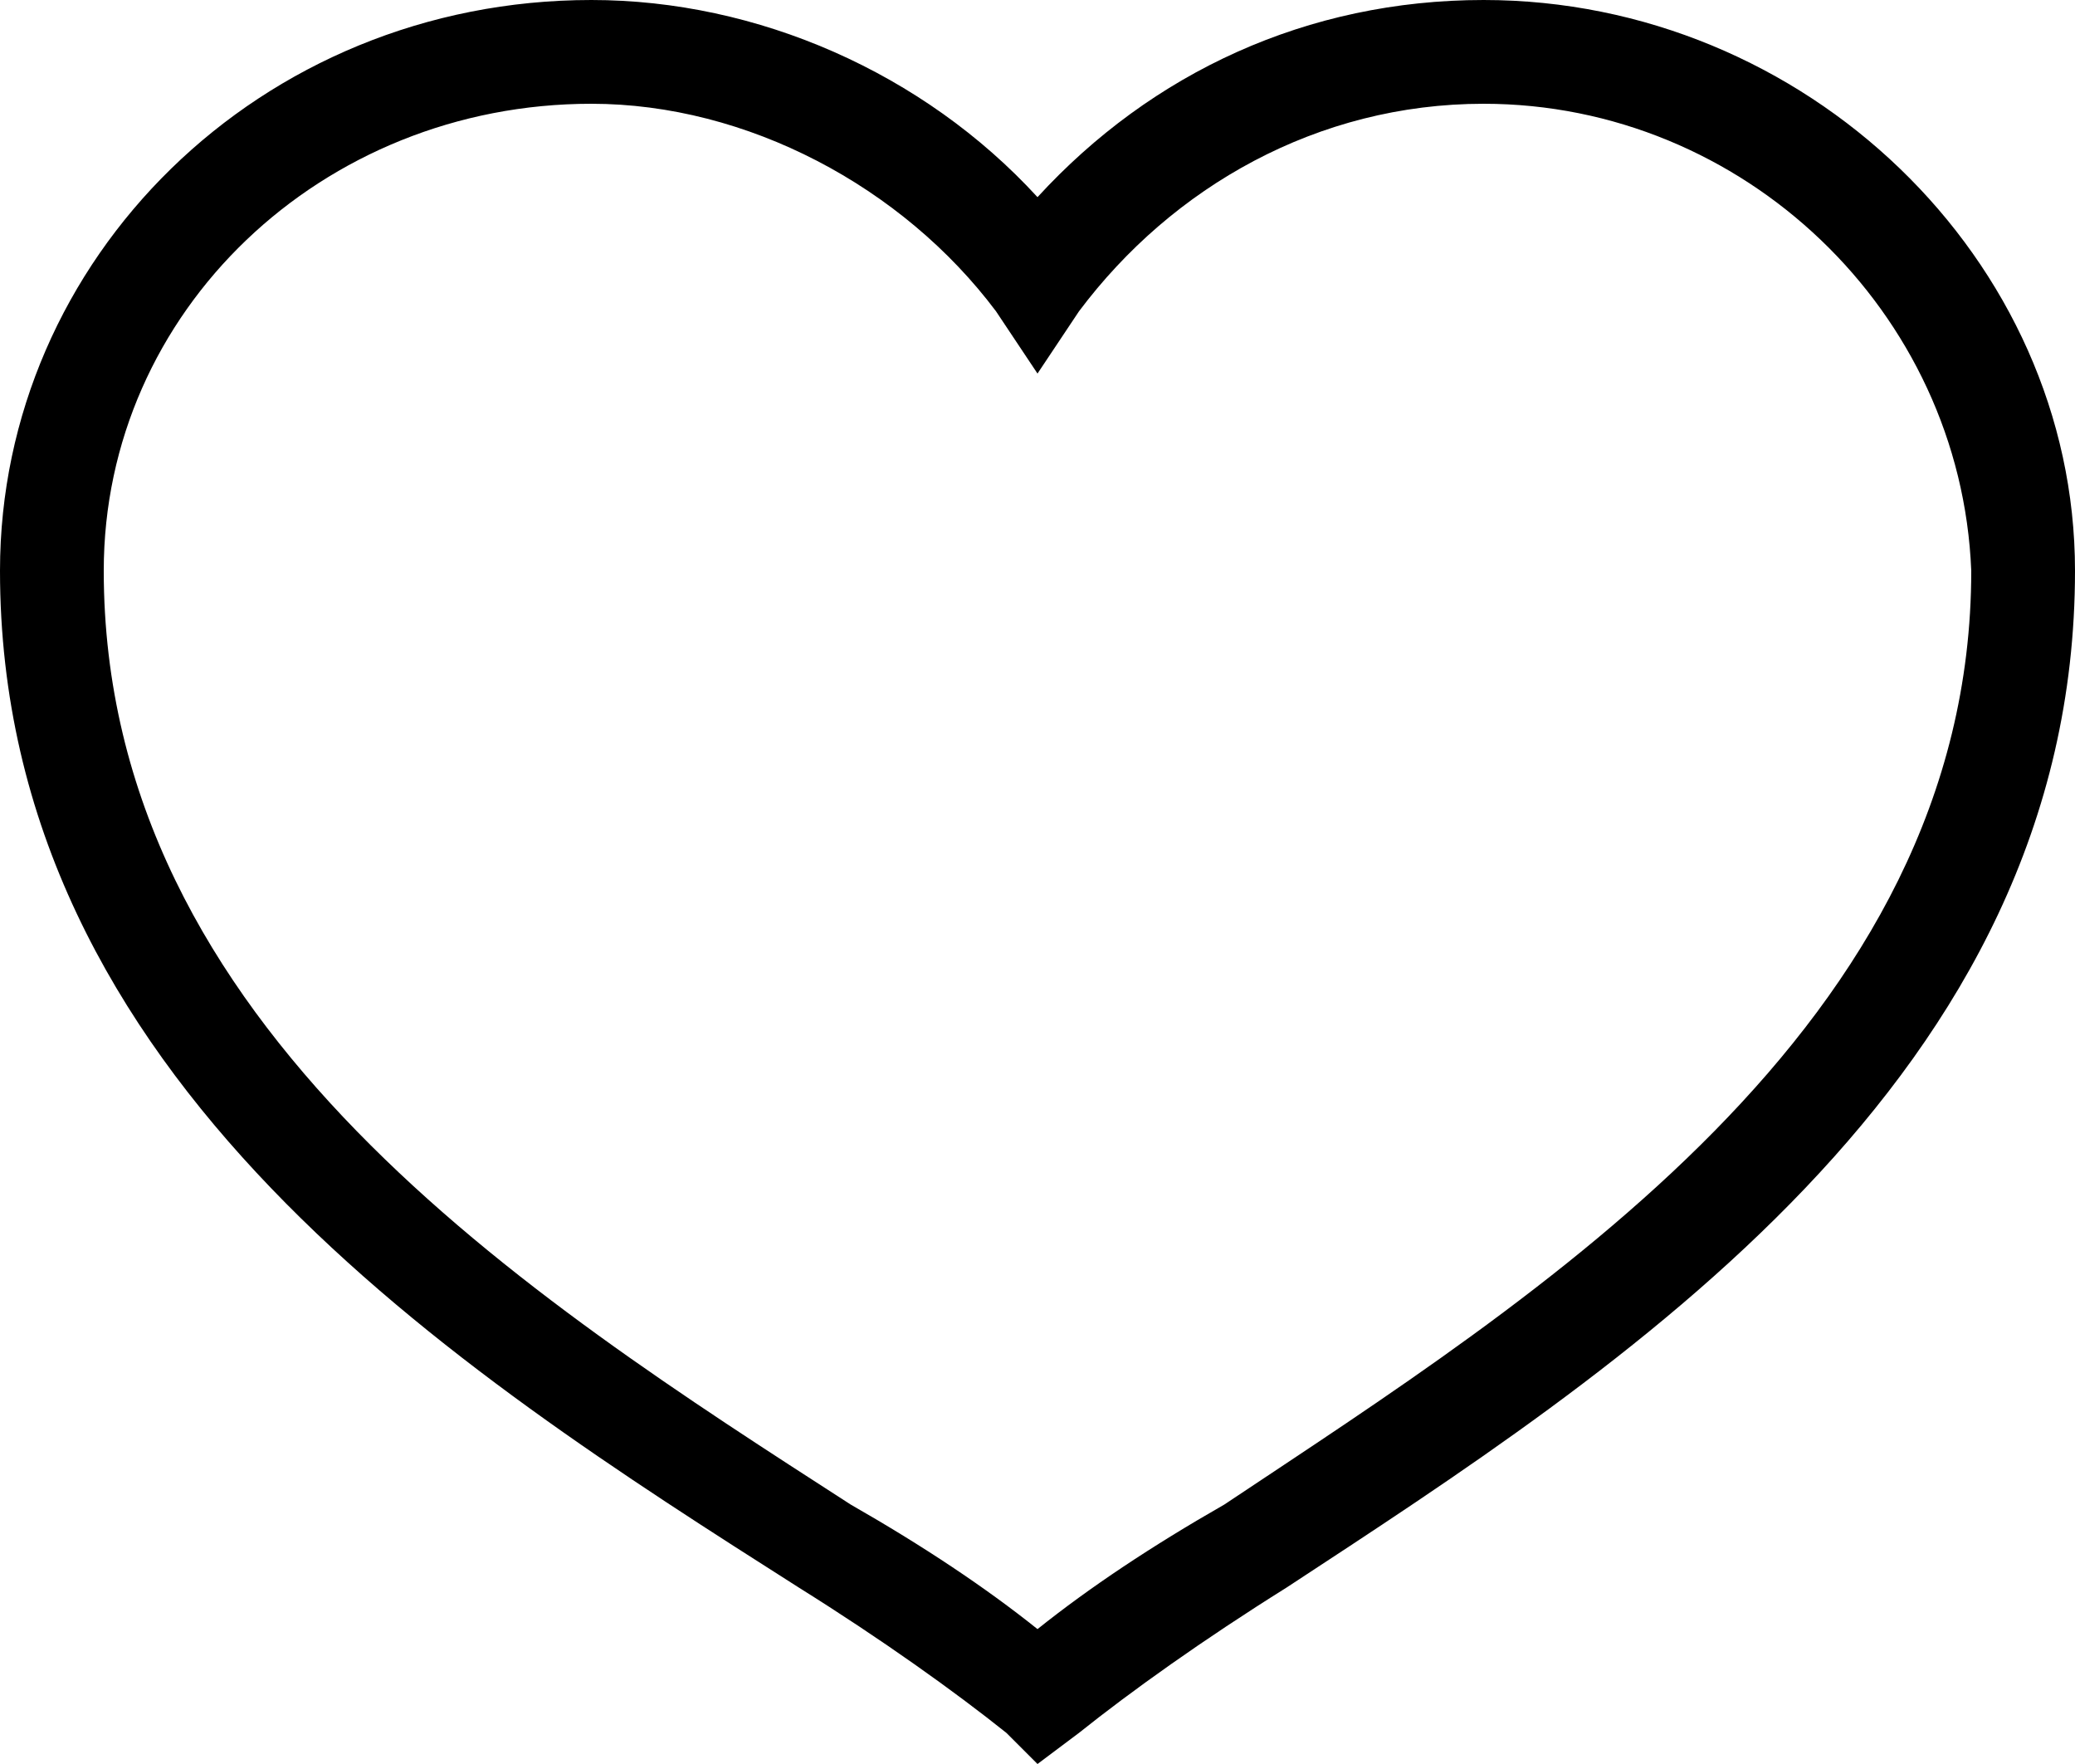 <?xml version="1.0" encoding="utf-8"?>
<!-- Generator: Adobe Illustrator 18.0.0, SVG Export Plug-In . SVG Version: 6.00 Build 0)  -->
<!DOCTYPE svg PUBLIC "-//W3C//DTD SVG 1.1//EN" "http://www.w3.org/Graphics/SVG/1.1/DTD/svg11.dtd">
<svg version="1.1" id="Layer_1" xmlns="http://www.w3.org/2000/svg" xmlns:xlink="http://www.w3.org/1999/xlink" x="0px" y="0px"
	 width="20px" height="17px" viewBox="0 0 20 17" enable-background="new 0 0 20 17" xml:space="preserve">
<path d="M10,17l-0.3-0.3c-0.5-0.4-1.2-0.9-2-1.4C4.4,13.2,0,10.4,0,5.5C0,2.5,2.5,0,5.7,0C7.3,0,8.9,0.7,10,1.9
	C11.1,0.7,12.6,0,14.3,0C17.4,0,20,2.5,20,5.5c0,4.9-4.4,7.7-7.6,9.8c-0.8,0.5-1.5,1-2,1.4L10,17z M5.7,1C3.1,1,1,3,1,5.5
	c0,4.4,4.1,7,7.2,9c0.7,0.4,1.3,0.8,1.8,1.2c0.5-0.4,1.1-0.8,1.8-1.2c3-2,7.2-4.6,7.2-9C18.9,3,16.8,1,14.3,1c-1.6,0-3,0.8-3.9,2
	L10,3.6L9.6,3C8.7,1.8,7.2,1,5.7,1z"/>
</svg>
